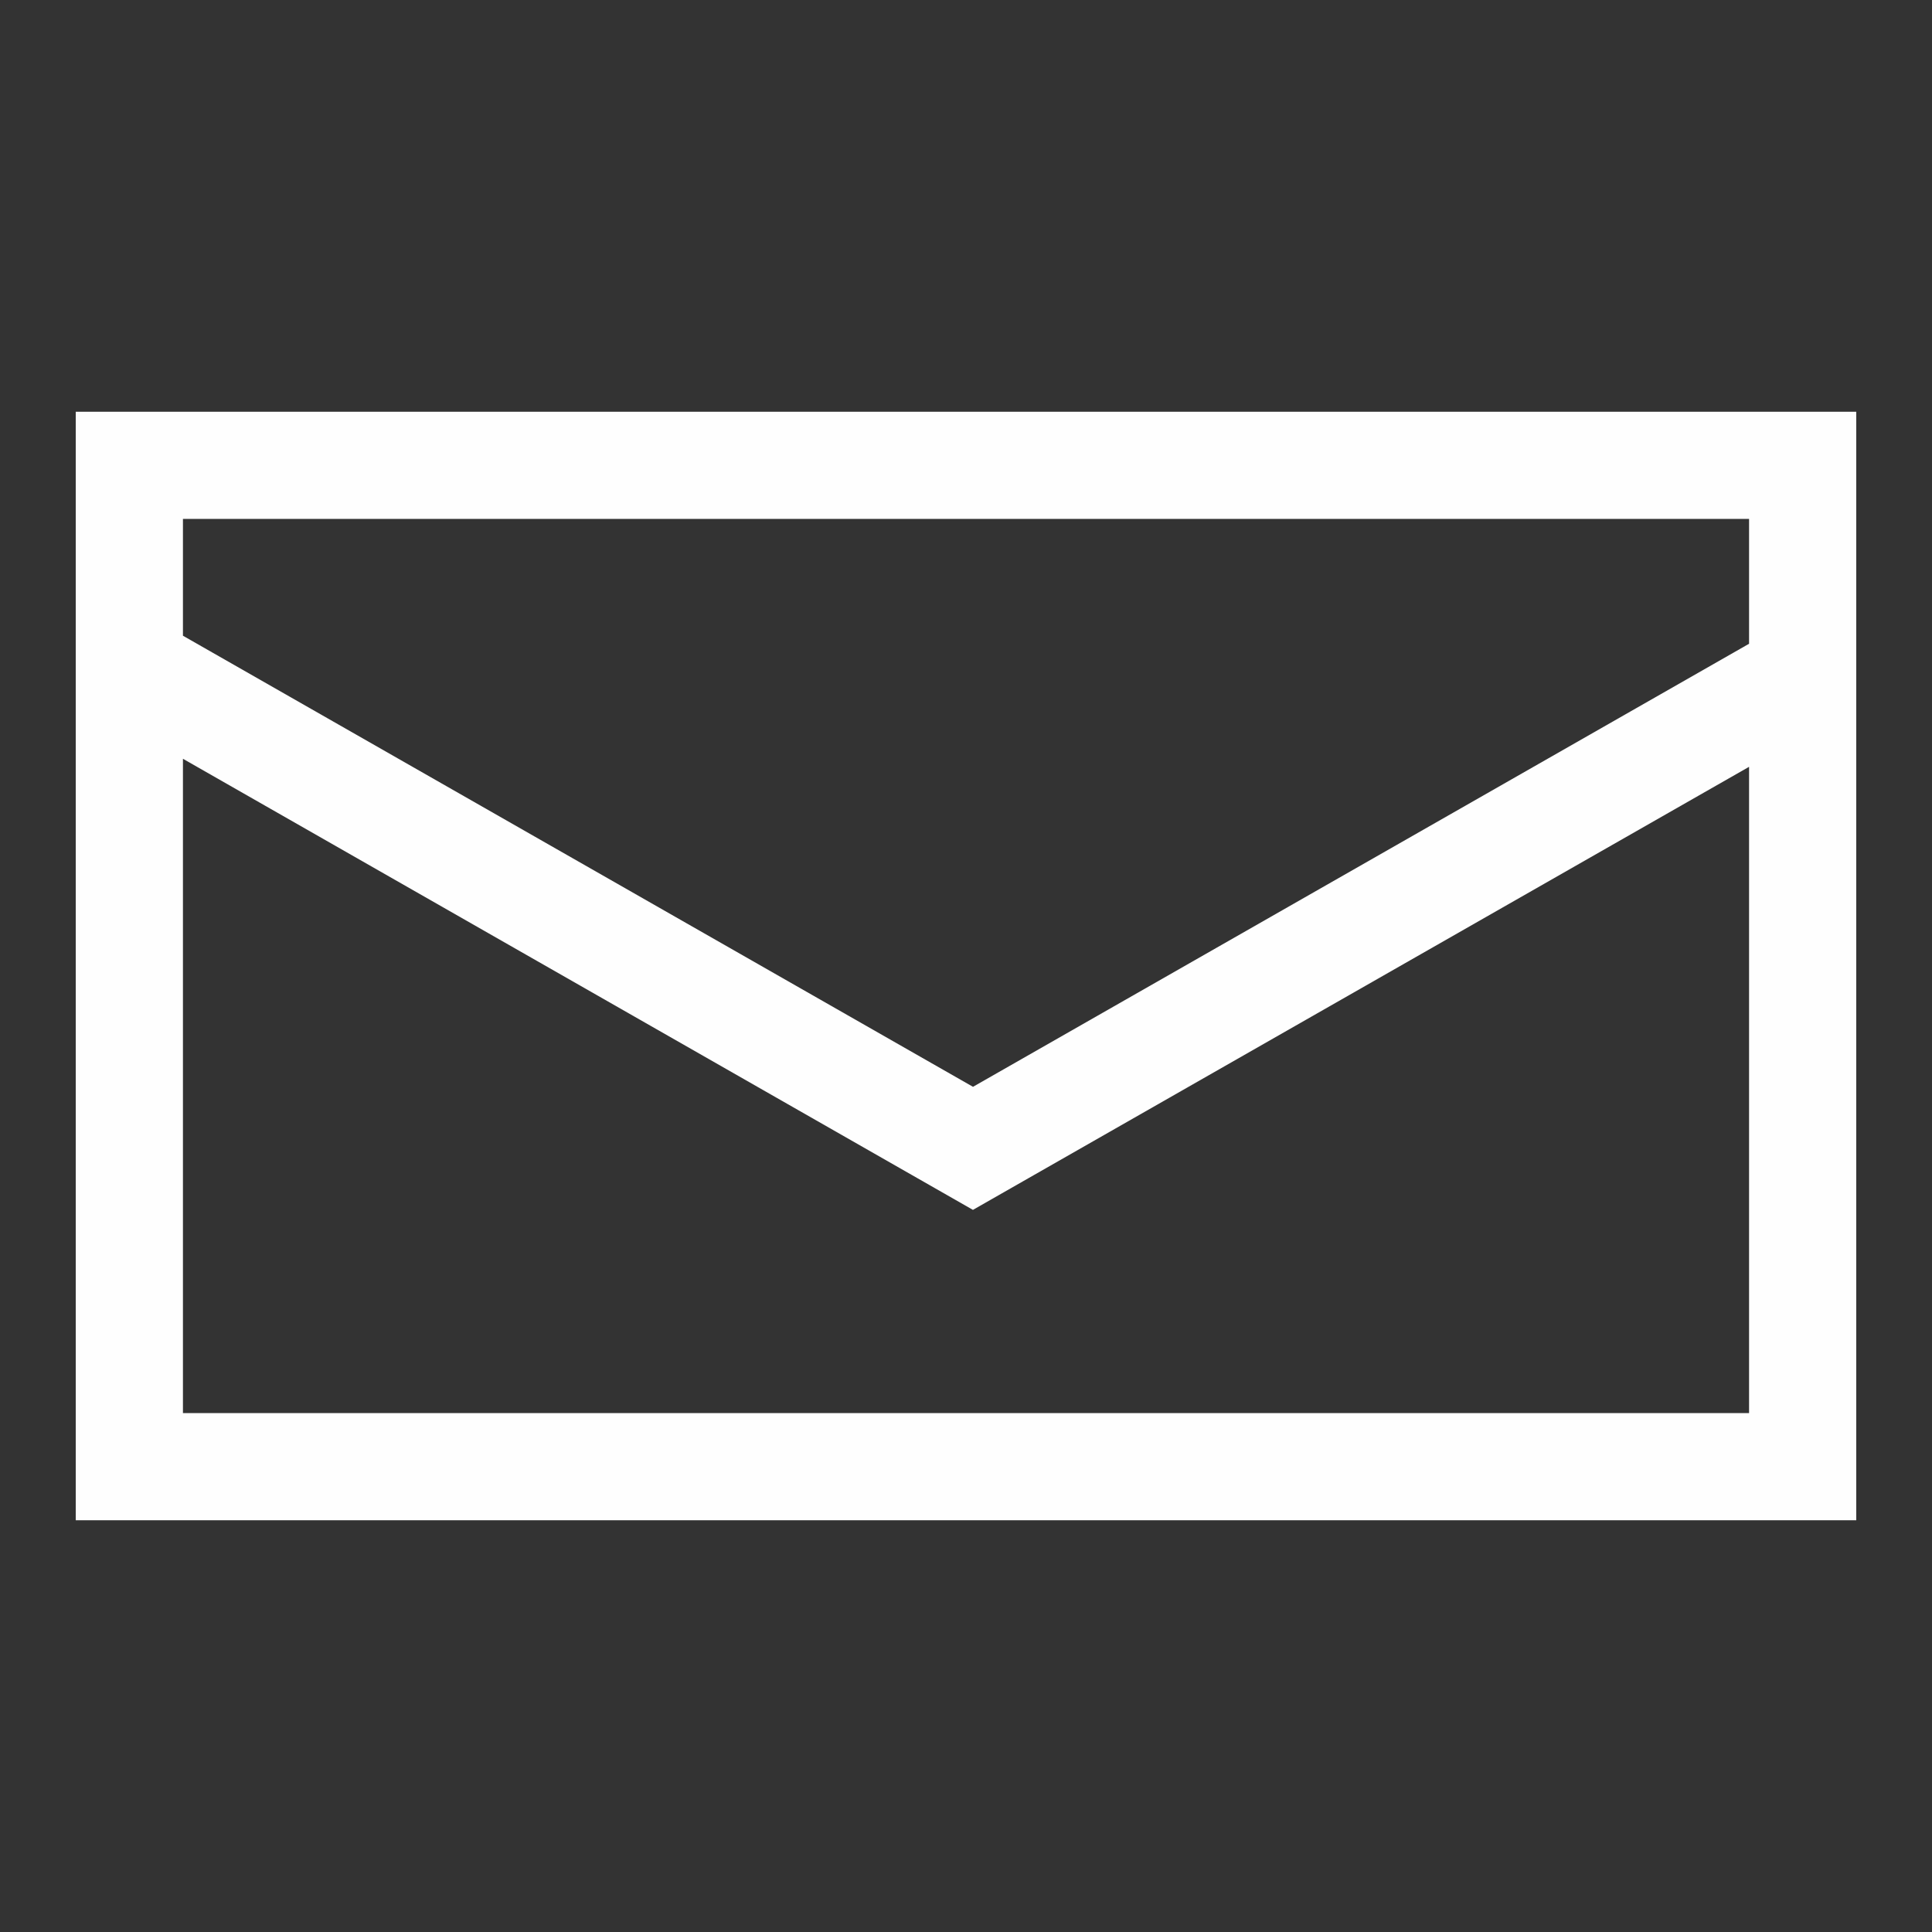 <?xml version="1.0" encoding="UTF-8"?>
<!DOCTYPE svg PUBLIC "-//W3C//DTD SVG 1.1//EN" "http://www.w3.org/Graphics/SVG/1.1/DTD/svg11.dtd">
<!-- Creator: CorelDRAW 2021 (64-Bit) -->
<svg xmlns="http://www.w3.org/2000/svg" xml:space="preserve" width="42.333mm" height="42.333mm" version="1.1" style="shape-rendering:geometricPrecision; text-rendering:geometricPrecision; image-rendering:optimizeQuality; fill-rule:evenodd; clip-rule:evenodd"
viewBox="0 0 4233.32 4233.32"
 xmlns:xlink="http://www.w3.org/1999/xlink"
 xmlns:xodm="http://www.corel.com/coreldraw/odm/2003">
 <rect x="0" y="0" width="4233.32" height="4233.32" fill="#333333" stroke="none"/>
 <defs>
  <style type="text/css">
   <![CDATA[
    .fil0 {fill:#FEFEFE}
    .fil1 {fill:#FEFEFE;fill-rule:nonzero}
   ]]>
  </style>
 </defs>
 <g id="Слой_x0020_1">
  <path class="fil0" d="M40496.33 -10693.52l401.15 0c21.69,0 39.42,17.73 39.42,39.43l0 401.15c0,21.69 -17.73,39.41 -39.42,39.41l-151.41 0 0 -184.08 70.62 0c6.63,0 8.95,-6.62 8.95,-13.41l0 -67.04c0,-7.2 -2.84,-13.4 -9.85,-13.4l-69.72 0 0 -44.71c0,-32.11 17.63,-28.65 31.8,-30.77 27.93,-4.18 50.44,7.74 50.44,-12.14l0 -65.25c0,-6.47 -3.57,-11.62 -9.84,-11.62l-61.7 0c-10.96,0.51 -21.19,1.56 -29.48,3.56 -11.49,2.79 -11.33,3.5 -21.09,7.52 -3.24,1.34 -6.37,3.38 -9.27,5.04 -6.96,3.98 -18.46,14.13 -23.3,20.51 -21.37,28.27 -25,53.45 -25,91.21l0 36.65 -60.79 0c-3.64,0 -8.05,5.06 -8.05,11.62l0 70.62c0,5.88 3.14,11.61 8.95,11.61l59.89 0 0 184.08 -152.3 0c-21.69,0 -39.42,-17.72 -39.42,-39.41l0 -401.15c0,-21.7 17.73,-39.43 39.42,-39.43z"/>
  <path class="fil1" d="M165.97 3213.71l0 -2311.55 3901.39 0 0 2428.99 -3901.39 0 0 -117.44zm234.89 -1820.75l1731.13 988.42 1700.48 -970.8 0 -273.53 -3431.61 0 0 255.91zm3431.61 287.27l-1700.6 970.8 -1731.01 -988.42 0 1433.65 3431.61 0 0 -1416.03z"/>
 </g>
</svg>
